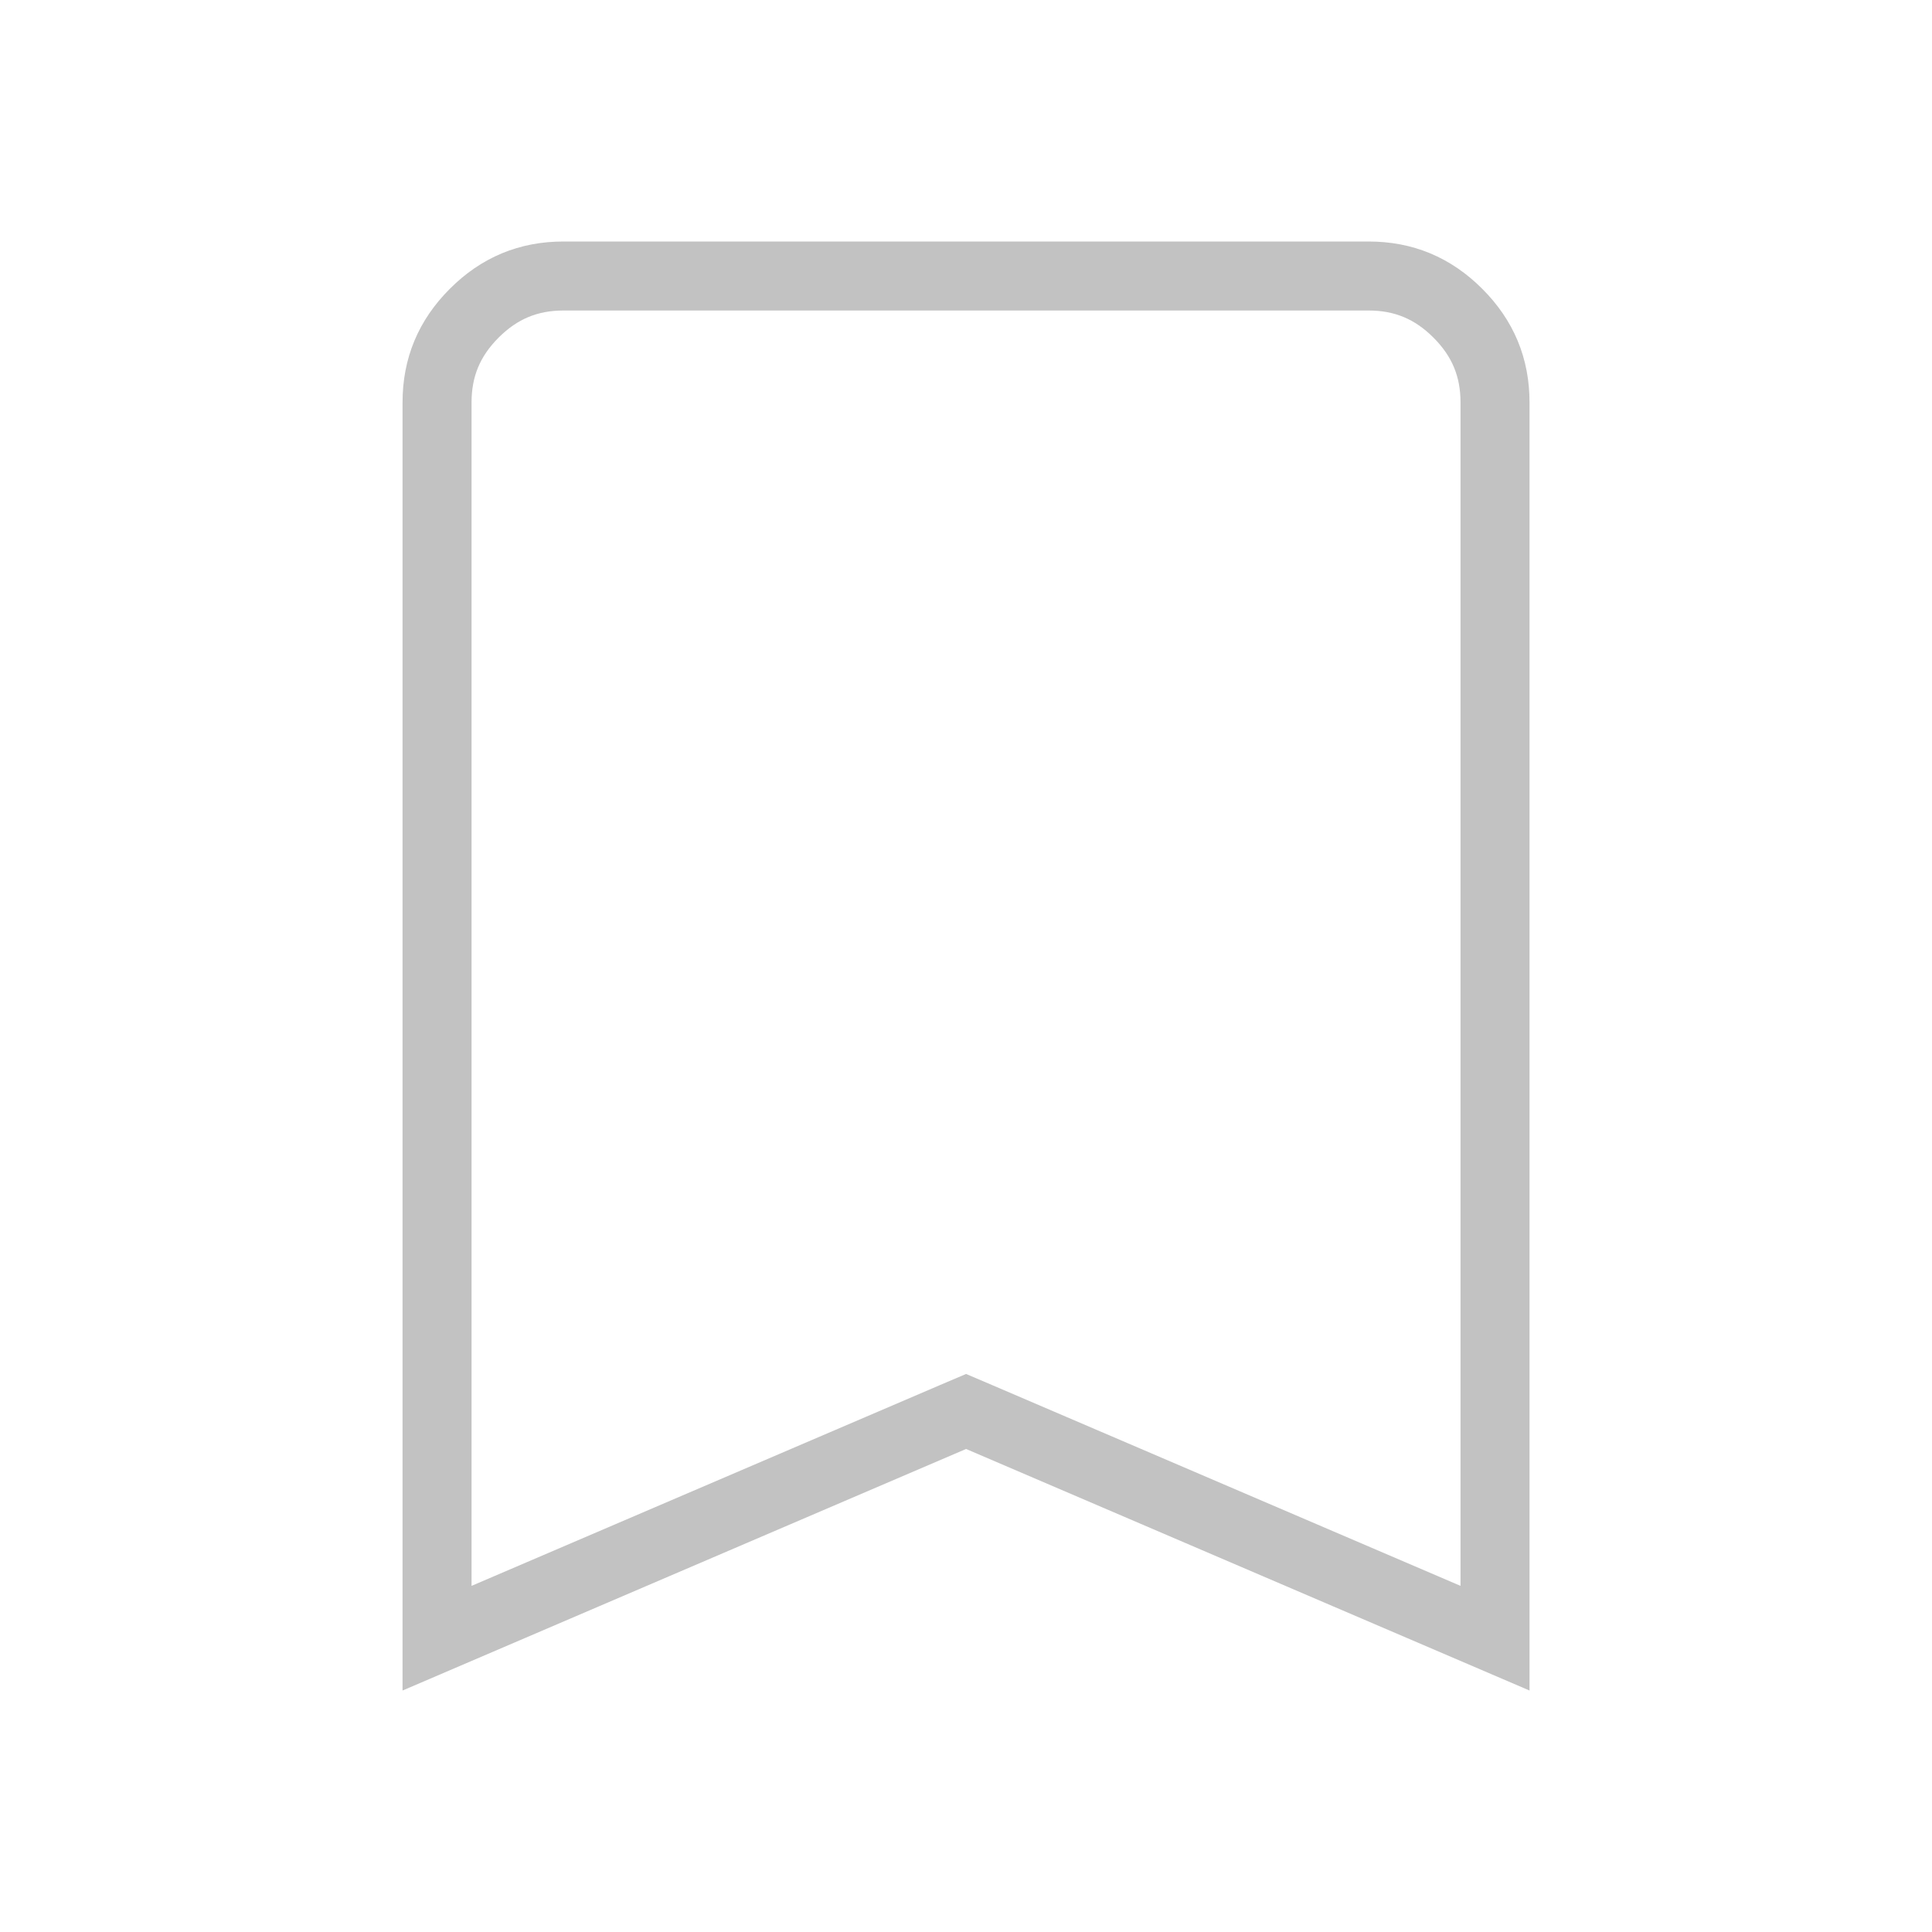 <svg width="28" height="28" viewBox="0 0 28 28" fill="none" xmlns="http://www.w3.org/2000/svg">
<g id="bookmark">
<mask id="mask0_284_918" style="mask-type:alpha" maskUnits="userSpaceOnUse" x="0" y="0" width="28" height="28">
<rect id="Bounding box" width="28" height="28" fill="#D9D9D9"/>
</mask>
<g mask="url(#mask0_284_918)">
<path id="bookmark_2" d="M6.334 23.742V5.833C6.334 5.325 6.509 4.903 6.873 4.539C7.237 4.175 7.659 4 8.167 4H19.834C20.342 4 20.764 4.175 21.128 4.539C21.492 4.903 21.667 5.325 21.667 5.833V23.742L14.198 20.54L14.001 20.456L13.804 20.54L6.334 23.742Z" stroke="#C2C2C2"/>
</g>
</g>
</svg>
